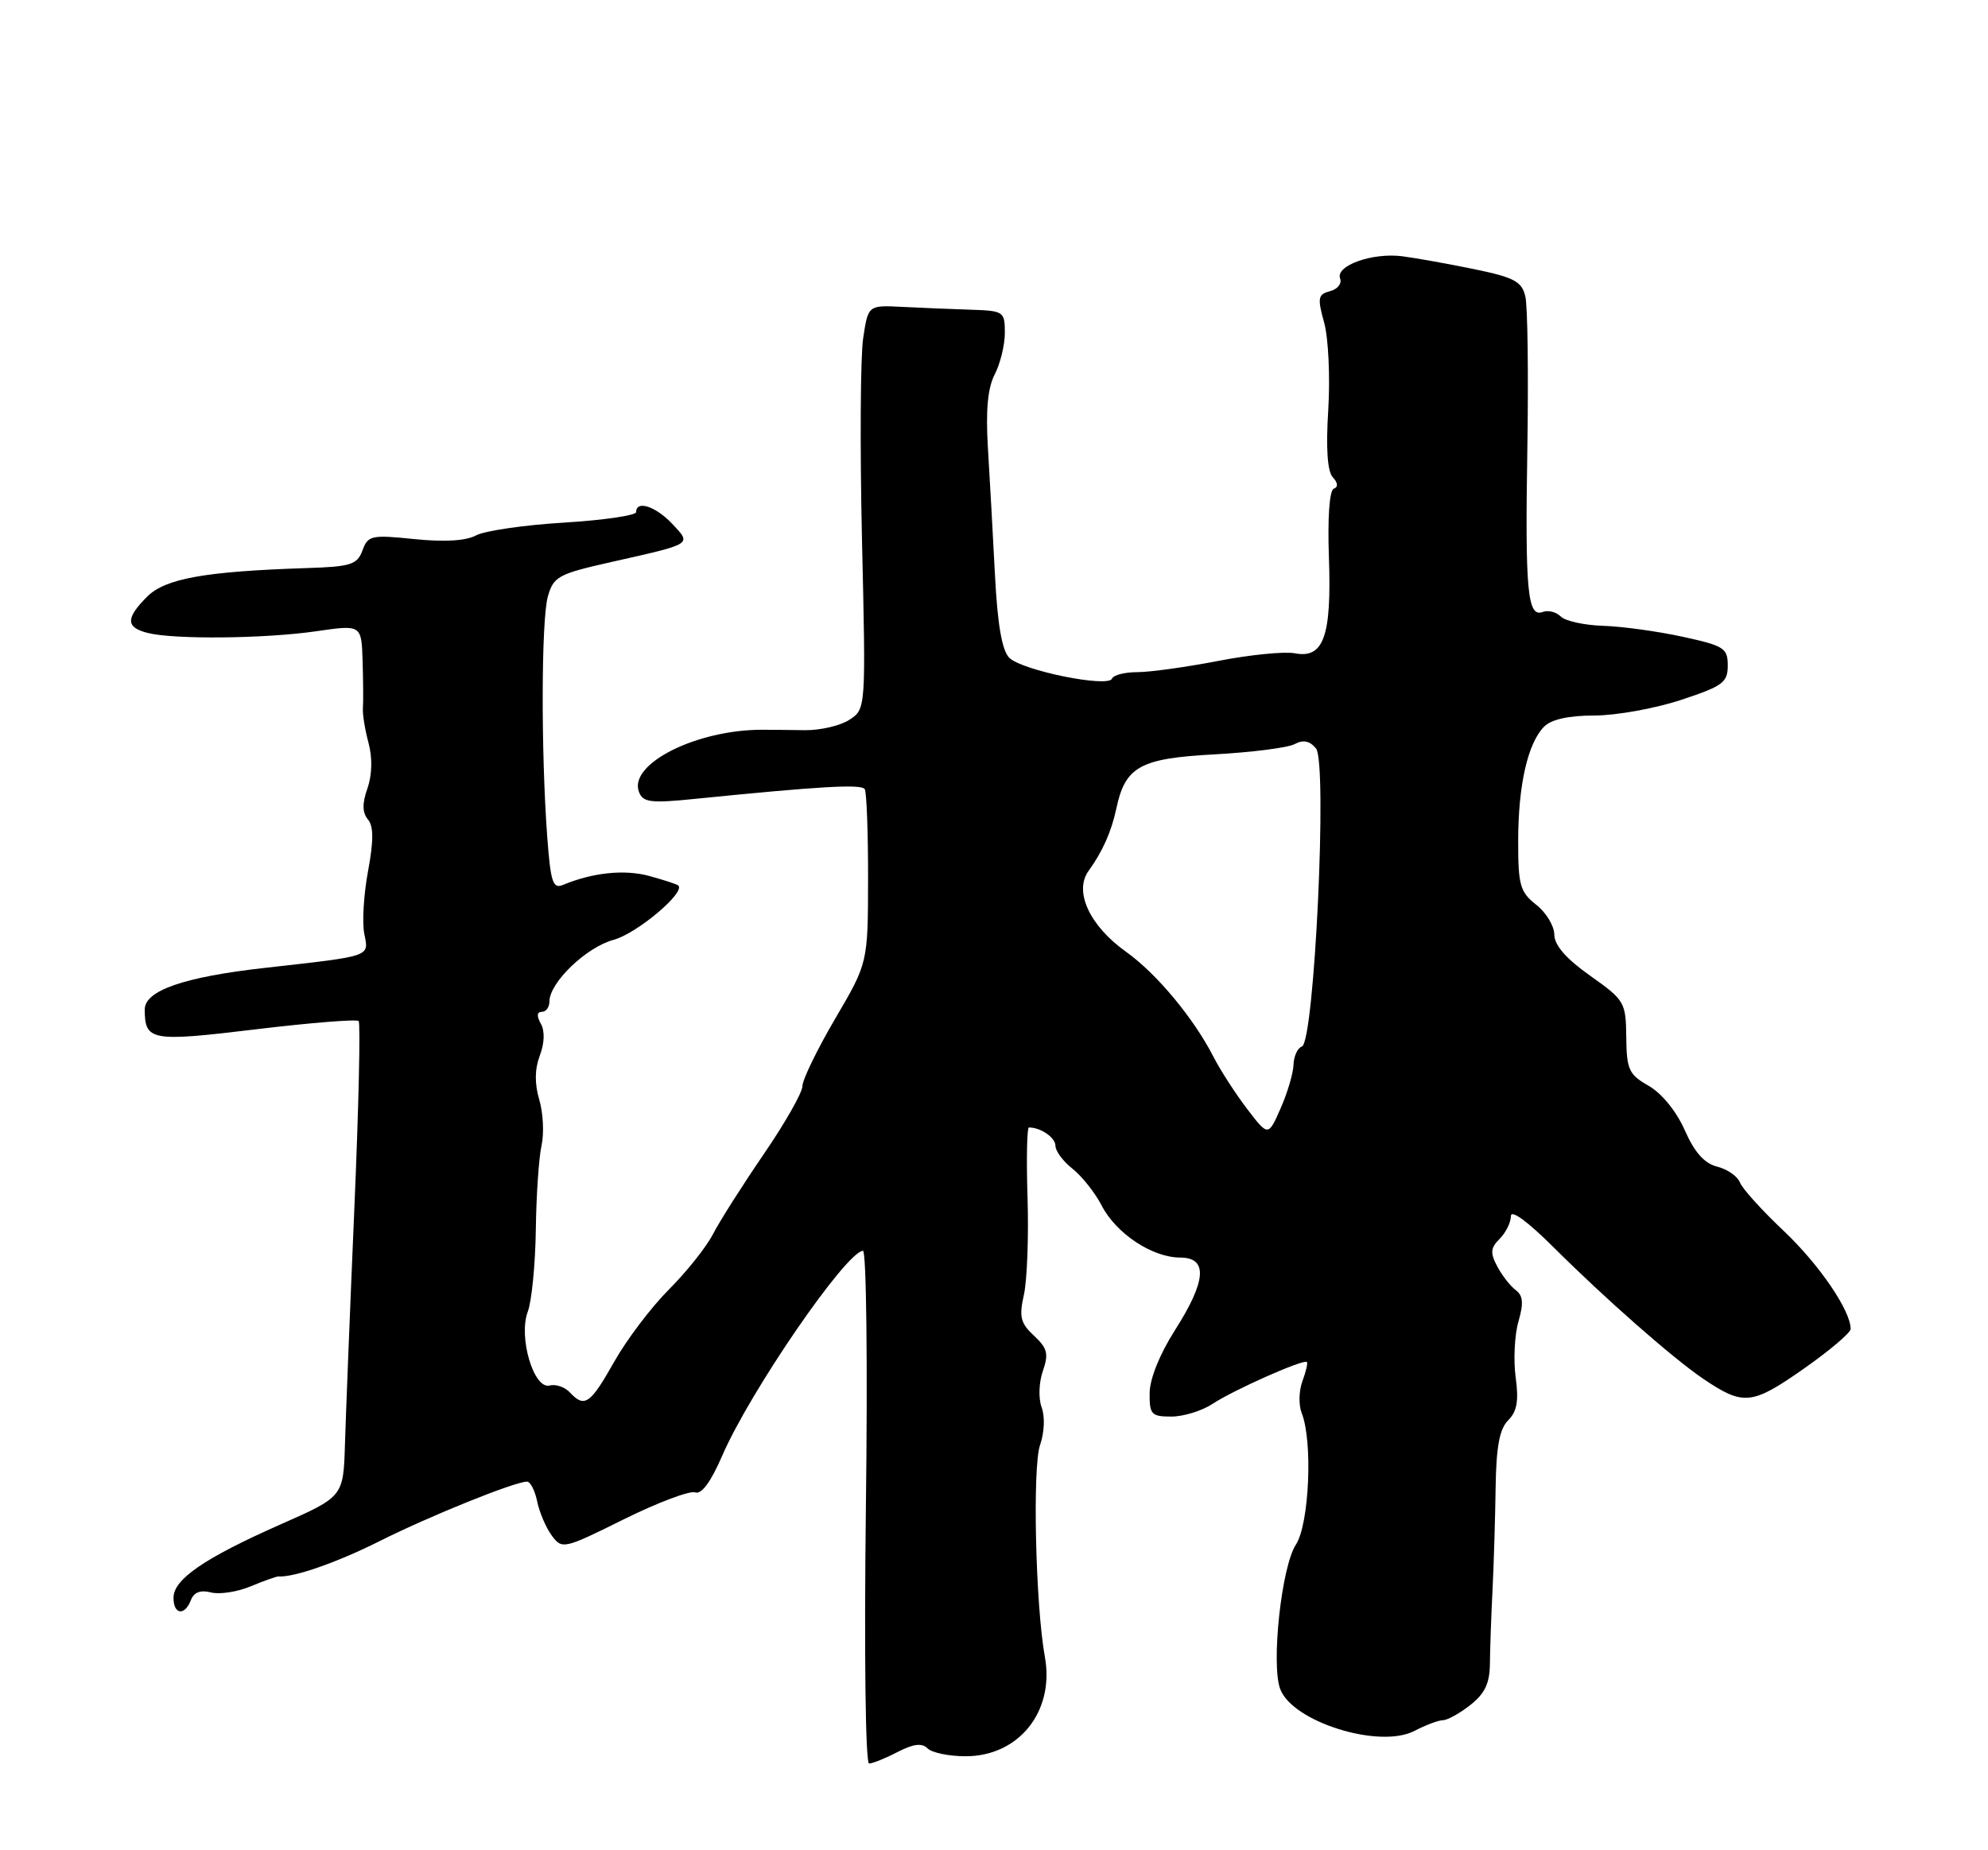 <?xml version="1.0" encoding="UTF-8" standalone="no"?>
<!DOCTYPE svg PUBLIC "-//W3C//DTD SVG 1.1//EN" "http://www.w3.org/Graphics/SVG/1.1/DTD/svg11.dtd" >
<svg xmlns="http://www.w3.org/2000/svg" xmlns:xlink="http://www.w3.org/1999/xlink" version="1.1" viewBox="0 0 275 256">
 <g >
 <path fill="currentColor"
d=" M 124.16 242.41 C 126.37 241.28 127.53 241.13 128.31 241.91 C 128.91 242.51 131.27 243.00 133.57 243.00 C 140.94 243.00 145.90 236.79 144.54 229.27 C 143.24 222.10 142.81 202.99 143.87 199.94 C 144.47 198.22 144.57 196.00 144.09 194.73 C 143.63 193.48 143.71 191.27 144.26 189.69 C 145.08 187.32 144.89 186.54 143.03 184.81 C 141.16 183.07 140.95 182.20 141.64 179.13 C 142.08 177.13 142.31 171.11 142.14 165.75 C 141.97 160.39 142.06 156.00 142.33 156.00 C 143.97 156.00 146.00 157.40 146.00 158.53 C 146.00 159.26 147.06 160.69 148.36 161.71 C 149.66 162.74 151.49 165.04 152.41 166.83 C 154.41 170.69 159.40 173.99 163.25 174.00 C 167.12 174.00 166.89 177.20 162.53 184.05 C 160.43 187.34 159.04 190.79 159.03 192.75 C 159.00 195.71 159.27 196.00 162.04 196.00 C 163.70 196.00 166.26 195.21 167.72 194.25 C 170.63 192.32 180.34 188.01 180.78 188.45 C 180.93 188.60 180.65 189.80 180.16 191.11 C 179.67 192.43 179.63 194.40 180.06 195.50 C 181.62 199.41 181.11 210.90 179.26 213.72 C 177.27 216.76 175.81 230.27 177.09 233.70 C 178.80 238.26 190.83 242.01 195.66 239.49 C 197.22 238.68 199.00 238.01 199.62 238.01 C 200.23 238.00 201.93 237.06 203.40 235.90 C 205.41 234.32 206.08 232.89 206.10 230.15 C 206.12 228.14 206.28 223.57 206.46 220.00 C 206.64 216.43 206.83 210.04 206.89 205.82 C 206.97 200.17 207.43 197.71 208.63 196.51 C 209.85 195.29 210.11 193.81 209.66 190.56 C 209.34 188.18 209.51 184.72 210.04 182.87 C 210.78 180.31 210.69 179.26 209.67 178.50 C 208.93 177.95 207.78 176.48 207.12 175.23 C 206.12 173.36 206.18 172.67 207.45 171.40 C 208.30 170.55 209.00 169.14 209.00 168.27 C 209.00 167.30 211.32 169.00 214.92 172.59 C 221.96 179.61 231.32 187.85 235.50 190.70 C 241.14 194.53 242.29 194.43 249.40 189.46 C 253.03 186.92 256.00 184.41 256.00 183.88 C 256.00 181.33 251.66 174.97 246.74 170.31 C 243.73 167.47 241.00 164.45 240.68 163.60 C 240.35 162.75 238.94 161.77 237.54 161.42 C 235.77 160.98 234.40 159.44 233.05 156.37 C 231.89 153.75 229.86 151.26 228.05 150.23 C 225.32 148.67 225.01 148.00 224.96 143.50 C 224.91 138.67 224.74 138.38 219.96 135.00 C 216.64 132.65 215.02 130.79 215.01 129.32 C 215.00 128.12 213.88 126.26 212.50 125.18 C 210.27 123.42 210.00 122.48 210.01 116.36 C 210.01 108.63 211.34 102.80 213.61 100.53 C 214.61 99.53 217.02 99.00 220.55 99.00 C 223.52 99.00 228.89 98.04 232.48 96.86 C 238.31 94.94 239.00 94.44 239.00 92.09 C 239.00 89.67 238.49 89.35 232.75 88.10 C 229.31 87.35 224.37 86.67 221.77 86.59 C 219.18 86.51 216.53 85.93 215.90 85.30 C 215.27 84.67 214.15 84.39 213.42 84.67 C 211.30 85.48 210.95 81.84 211.28 61.97 C 211.44 51.79 211.32 42.36 211.00 41.02 C 210.52 38.95 209.47 38.39 203.97 37.25 C 200.41 36.52 195.93 35.71 194.00 35.46 C 189.84 34.92 184.69 36.76 185.38 38.54 C 185.64 39.24 185.02 40.02 183.98 40.29 C 182.31 40.73 182.22 41.21 183.17 44.64 C 183.76 46.76 184.01 52.17 183.74 56.67 C 183.40 62.04 183.62 65.25 184.37 66.04 C 185.08 66.81 185.13 67.39 184.50 67.62 C 183.90 67.85 183.63 71.66 183.83 77.17 C 184.21 88.05 183.10 91.16 179.11 90.39 C 177.67 90.12 172.90 90.59 168.50 91.45 C 164.10 92.30 159.07 93.00 157.33 93.00 C 155.59 93.00 154.02 93.40 153.83 93.89 C 153.34 95.20 141.32 92.76 139.60 91.00 C 138.60 89.97 137.98 86.37 137.63 79.50 C 137.35 74.00 136.91 66.13 136.66 62.00 C 136.34 56.76 136.63 53.69 137.60 51.80 C 138.37 50.31 139.00 47.73 139.00 46.05 C 139.00 43.10 138.85 43.00 134.25 42.85 C 131.64 42.77 127.38 42.59 124.79 42.46 C 120.09 42.22 120.09 42.22 119.40 46.81 C 119.02 49.33 118.95 61.90 119.24 74.75 C 119.78 98.10 119.78 98.10 117.50 99.59 C 116.25 100.41 113.49 101.05 111.37 101.03 C 109.24 101.00 106.60 100.97 105.50 100.97 C 96.36 100.94 86.90 105.70 88.39 109.58 C 88.95 111.03 90.00 111.16 96.27 110.52 C 113.45 108.79 119.17 108.46 119.62 109.19 C 119.88 109.61 120.09 115.20 120.08 121.59 C 120.06 133.23 120.06 133.23 115.53 140.95 C 113.04 145.20 111.00 149.40 111.00 150.28 C 111.00 151.16 108.59 155.40 105.65 159.69 C 102.71 163.99 99.55 168.96 98.63 170.75 C 97.71 172.54 94.96 175.99 92.53 178.42 C 90.10 180.85 86.69 185.35 84.96 188.42 C 81.64 194.30 80.86 194.84 78.82 192.65 C 78.13 191.91 76.87 191.48 76.03 191.70 C 73.83 192.27 71.68 184.98 73.01 181.48 C 73.55 180.04 74.05 174.96 74.12 170.18 C 74.18 165.41 74.54 160.15 74.91 158.50 C 75.28 156.85 75.14 154.00 74.60 152.17 C 73.94 149.93 73.96 147.94 74.67 146.06 C 75.33 144.32 75.38 142.64 74.81 141.63 C 74.22 140.58 74.27 140.00 74.95 140.00 C 75.53 140.00 76.00 139.36 76.00 138.58 C 76.00 135.95 81.10 131.05 84.90 130.03 C 88.08 129.17 94.86 123.48 93.83 122.52 C 93.65 122.35 91.83 121.75 89.80 121.20 C 86.39 120.27 82.02 120.72 77.87 122.44 C 76.48 123.02 76.17 122.06 75.70 115.81 C 74.83 104.03 74.87 85.74 75.79 82.52 C 76.57 79.77 77.23 79.41 84.57 77.76 C 95.94 75.20 95.69 75.36 92.98 72.47 C 90.70 70.05 88.00 69.17 88.00 70.85 C 88.00 71.32 83.51 71.97 78.01 72.31 C 72.52 72.64 67.05 73.44 65.85 74.08 C 64.44 74.84 61.45 75.01 57.32 74.59 C 51.37 73.98 50.90 74.08 50.14 76.16 C 49.41 78.13 48.53 78.41 42.41 78.60 C 28.38 79.06 22.87 80.04 20.36 82.55 C 17.36 85.55 17.38 86.81 20.45 87.58 C 24.13 88.50 36.66 88.37 43.75 87.34 C 50.00 86.43 50.00 86.43 50.16 91.46 C 50.24 94.23 50.27 97.17 50.20 98.00 C 50.14 98.83 50.49 100.98 50.98 102.80 C 51.53 104.86 51.48 107.20 50.83 109.07 C 50.09 111.17 50.11 112.43 50.89 113.37 C 51.69 114.33 51.69 116.31 50.91 120.54 C 50.31 123.75 50.08 127.64 50.39 129.18 C 51.03 132.42 51.55 132.24 36.71 133.91 C 25.44 135.17 19.99 137.06 20.02 139.70 C 20.05 144.02 20.88 144.17 35.38 142.42 C 42.93 141.51 49.33 141.00 49.61 141.27 C 49.88 141.55 49.62 153.19 49.02 167.14 C 48.42 181.09 47.84 195.78 47.72 199.79 C 47.50 207.08 47.50 207.08 38.83 210.91 C 28.28 215.58 24.00 218.51 24.00 221.07 C 24.00 223.41 25.55 223.62 26.41 221.39 C 26.82 220.31 27.74 219.96 29.17 220.33 C 30.35 220.64 32.83 220.26 34.68 219.49 C 36.52 218.72 38.26 218.10 38.53 218.12 C 40.69 218.26 46.64 216.18 52.50 213.24 C 59.38 209.78 71.22 205.00 72.90 205.00 C 73.37 205.00 74.00 206.24 74.31 207.75 C 74.62 209.26 75.53 211.38 76.33 212.47 C 77.76 214.39 77.98 214.34 86.30 210.21 C 90.99 207.89 95.42 206.22 96.16 206.49 C 97.04 206.81 98.34 205.04 99.92 201.38 C 103.75 192.53 117.02 173.21 119.37 173.06 C 119.85 173.02 120.03 188.81 119.78 208.50 C 119.53 228.62 119.72 244.00 120.22 244.00 C 120.70 244.00 122.48 243.29 124.16 242.41 Z  M 172.49 153.40 C 170.88 151.28 168.80 148.06 167.87 146.24 C 165.14 140.90 160.00 134.71 155.79 131.71 C 150.74 128.12 148.52 123.35 150.58 120.50 C 152.51 117.84 153.74 115.07 154.42 111.88 C 155.65 106.07 157.70 104.93 167.93 104.38 C 173.12 104.10 178.13 103.46 179.08 102.96 C 180.27 102.32 181.17 102.50 182.04 103.55 C 183.65 105.49 181.82 144.23 180.09 144.80 C 179.49 145.00 178.97 146.14 178.93 147.33 C 178.89 148.53 178.08 151.24 177.14 153.37 C 175.43 157.25 175.43 157.25 172.49 153.40 Z "/>
</g>
</svg>